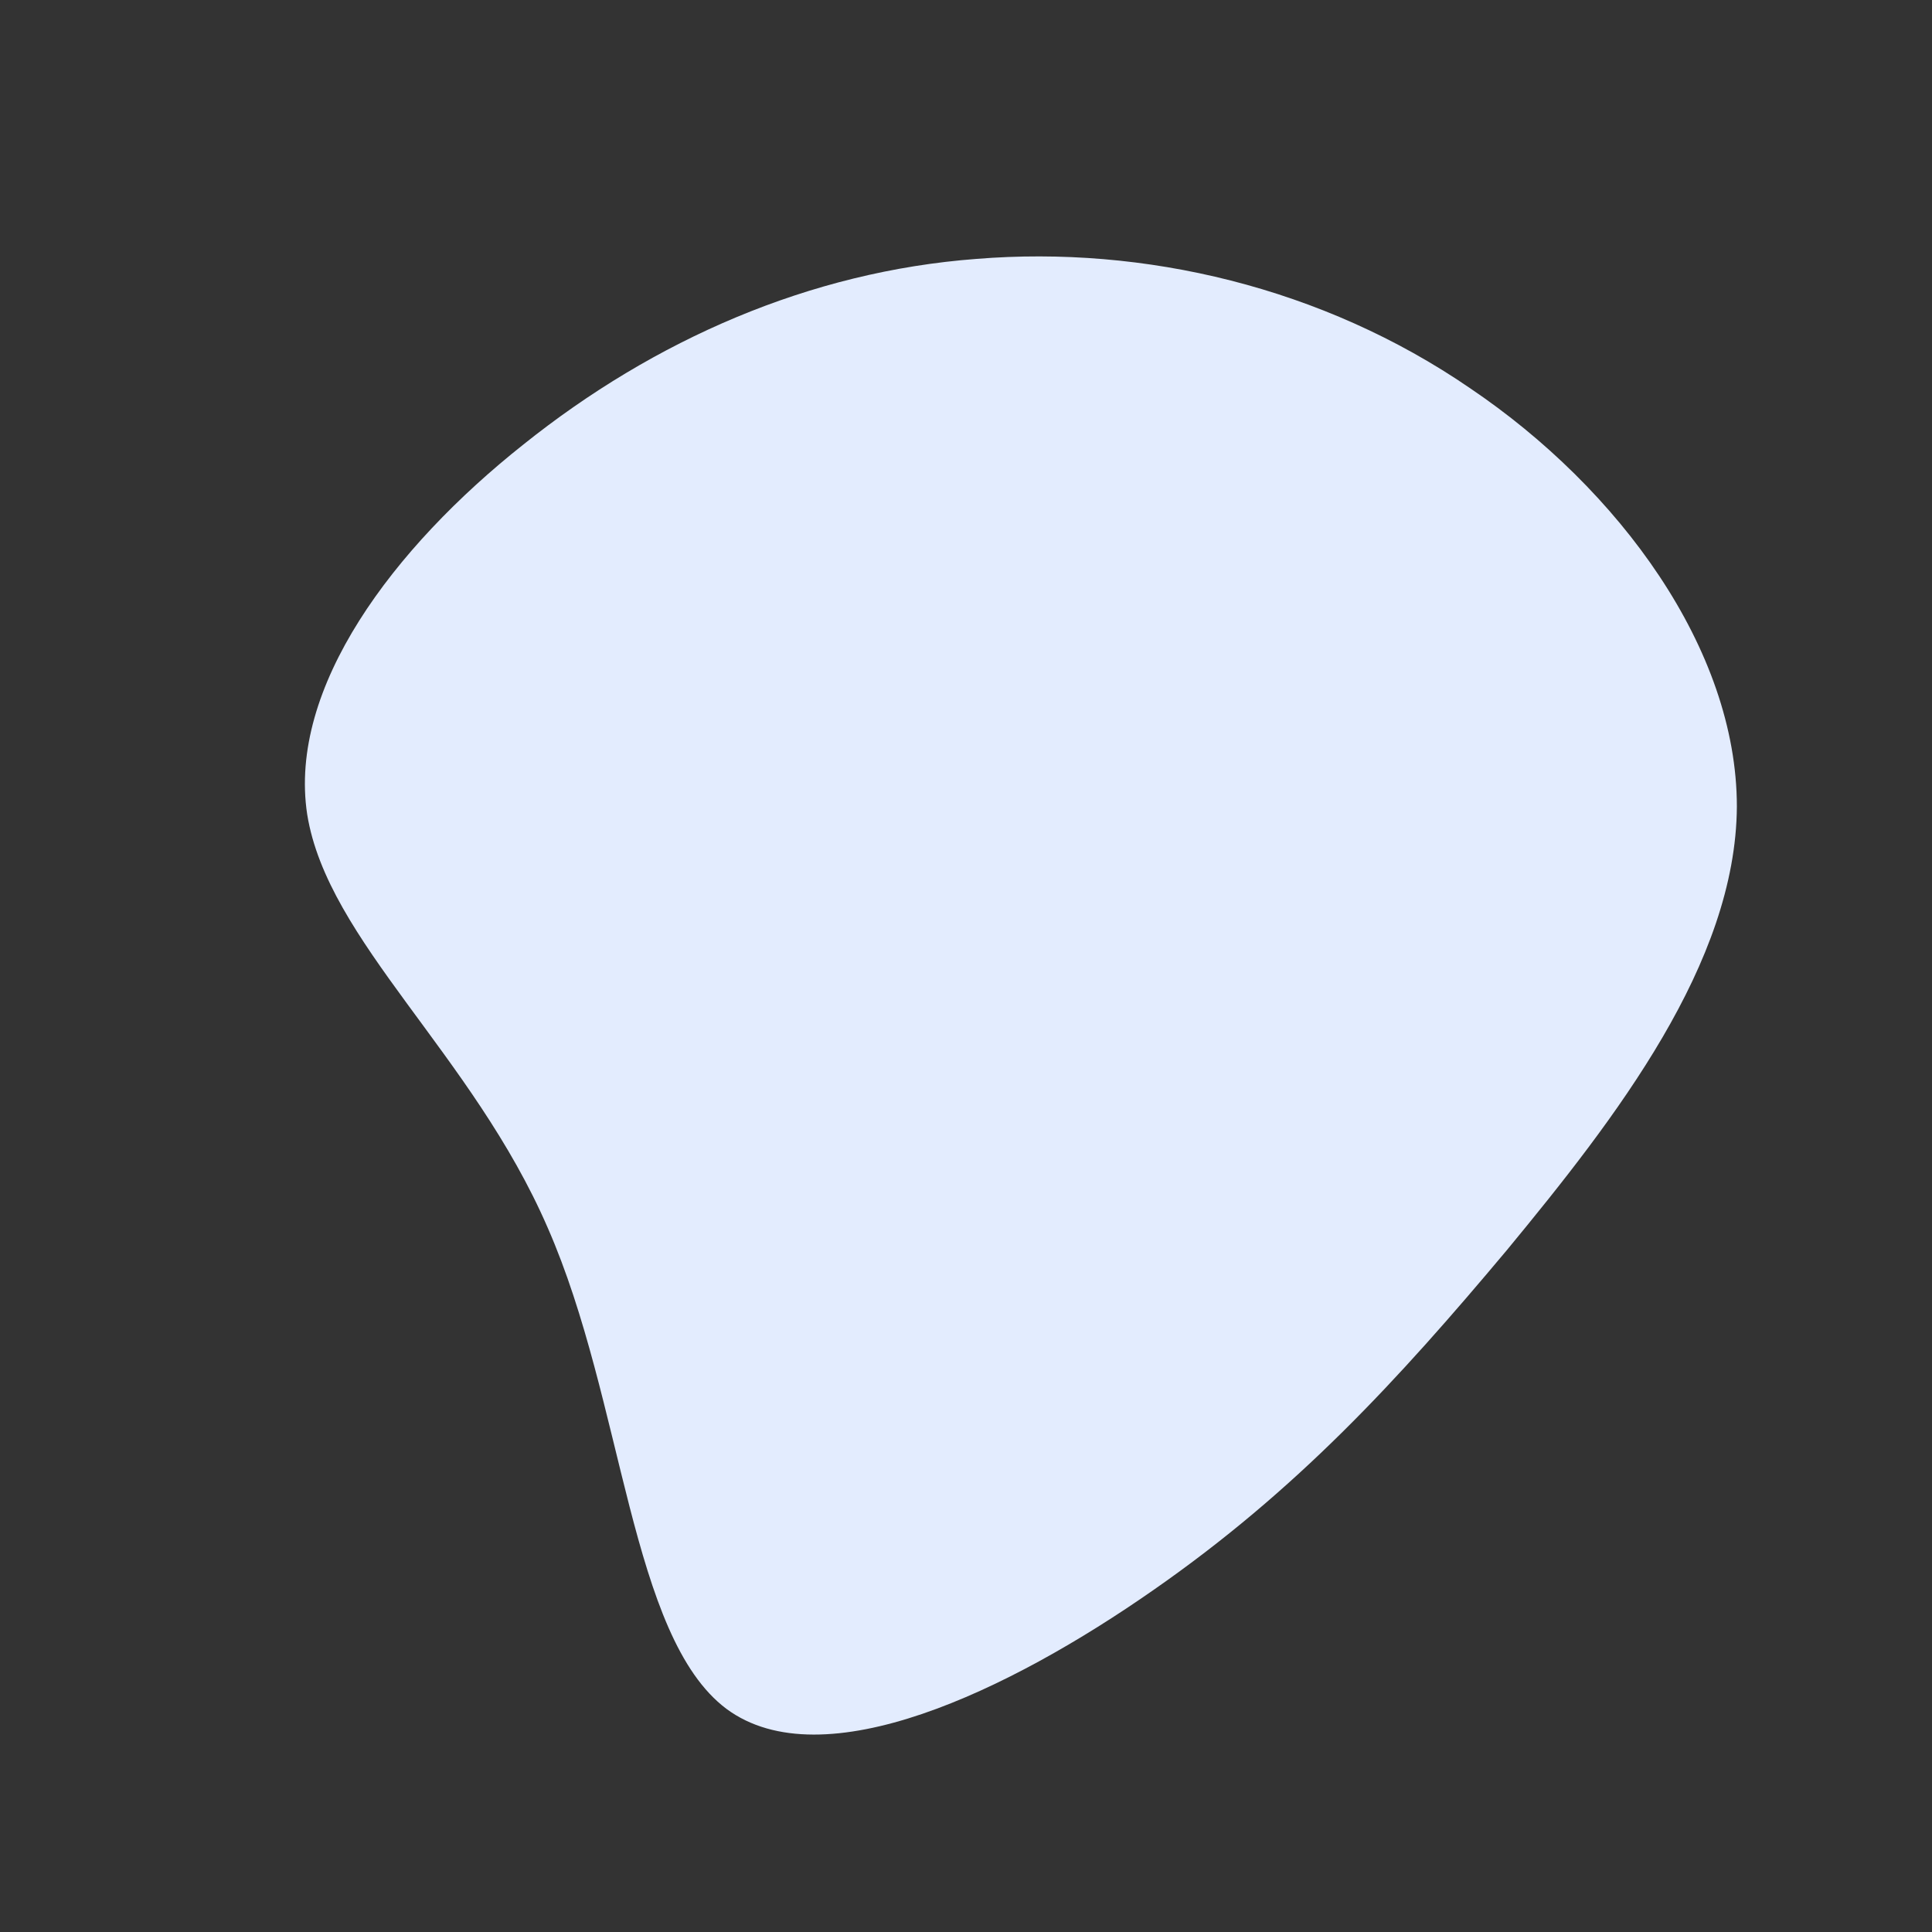 <?xml version="1.0" standalone="no"?>
<svg viewBox="0 0 200 200" width="800" height="800" xmlns="http://www.w3.org/2000/svg">
  <rect x="0" y="0" width="200" height="200" fill="#333333" stroke="none"/>
  <path fill="#E3ECFE" d="M52.2,-59.8C67.6,-49.4,79.8,-32.8,79.8,-16.5C79.7,-0.3,67.3,15.7,56,29.4C44.6,43,34.2,54.3,19.4,64.6C4.5,75,-14.8,84.3,-24.8,76.9C-34.8,69.4,-35.4,45.1,-43.3,27.1C-51.1,9.1,-66.1,-2.6,-68.2,-15.7C-70.2,-28.8,-59.3,-43.3,-45.8,-54C-32.3,-64.8,-16.2,-71.9,1.1,-73.2C18.4,-74.6,36.9,-70.3,52.2,-59.8Z" transform="translate(100 100)" />
</svg>
